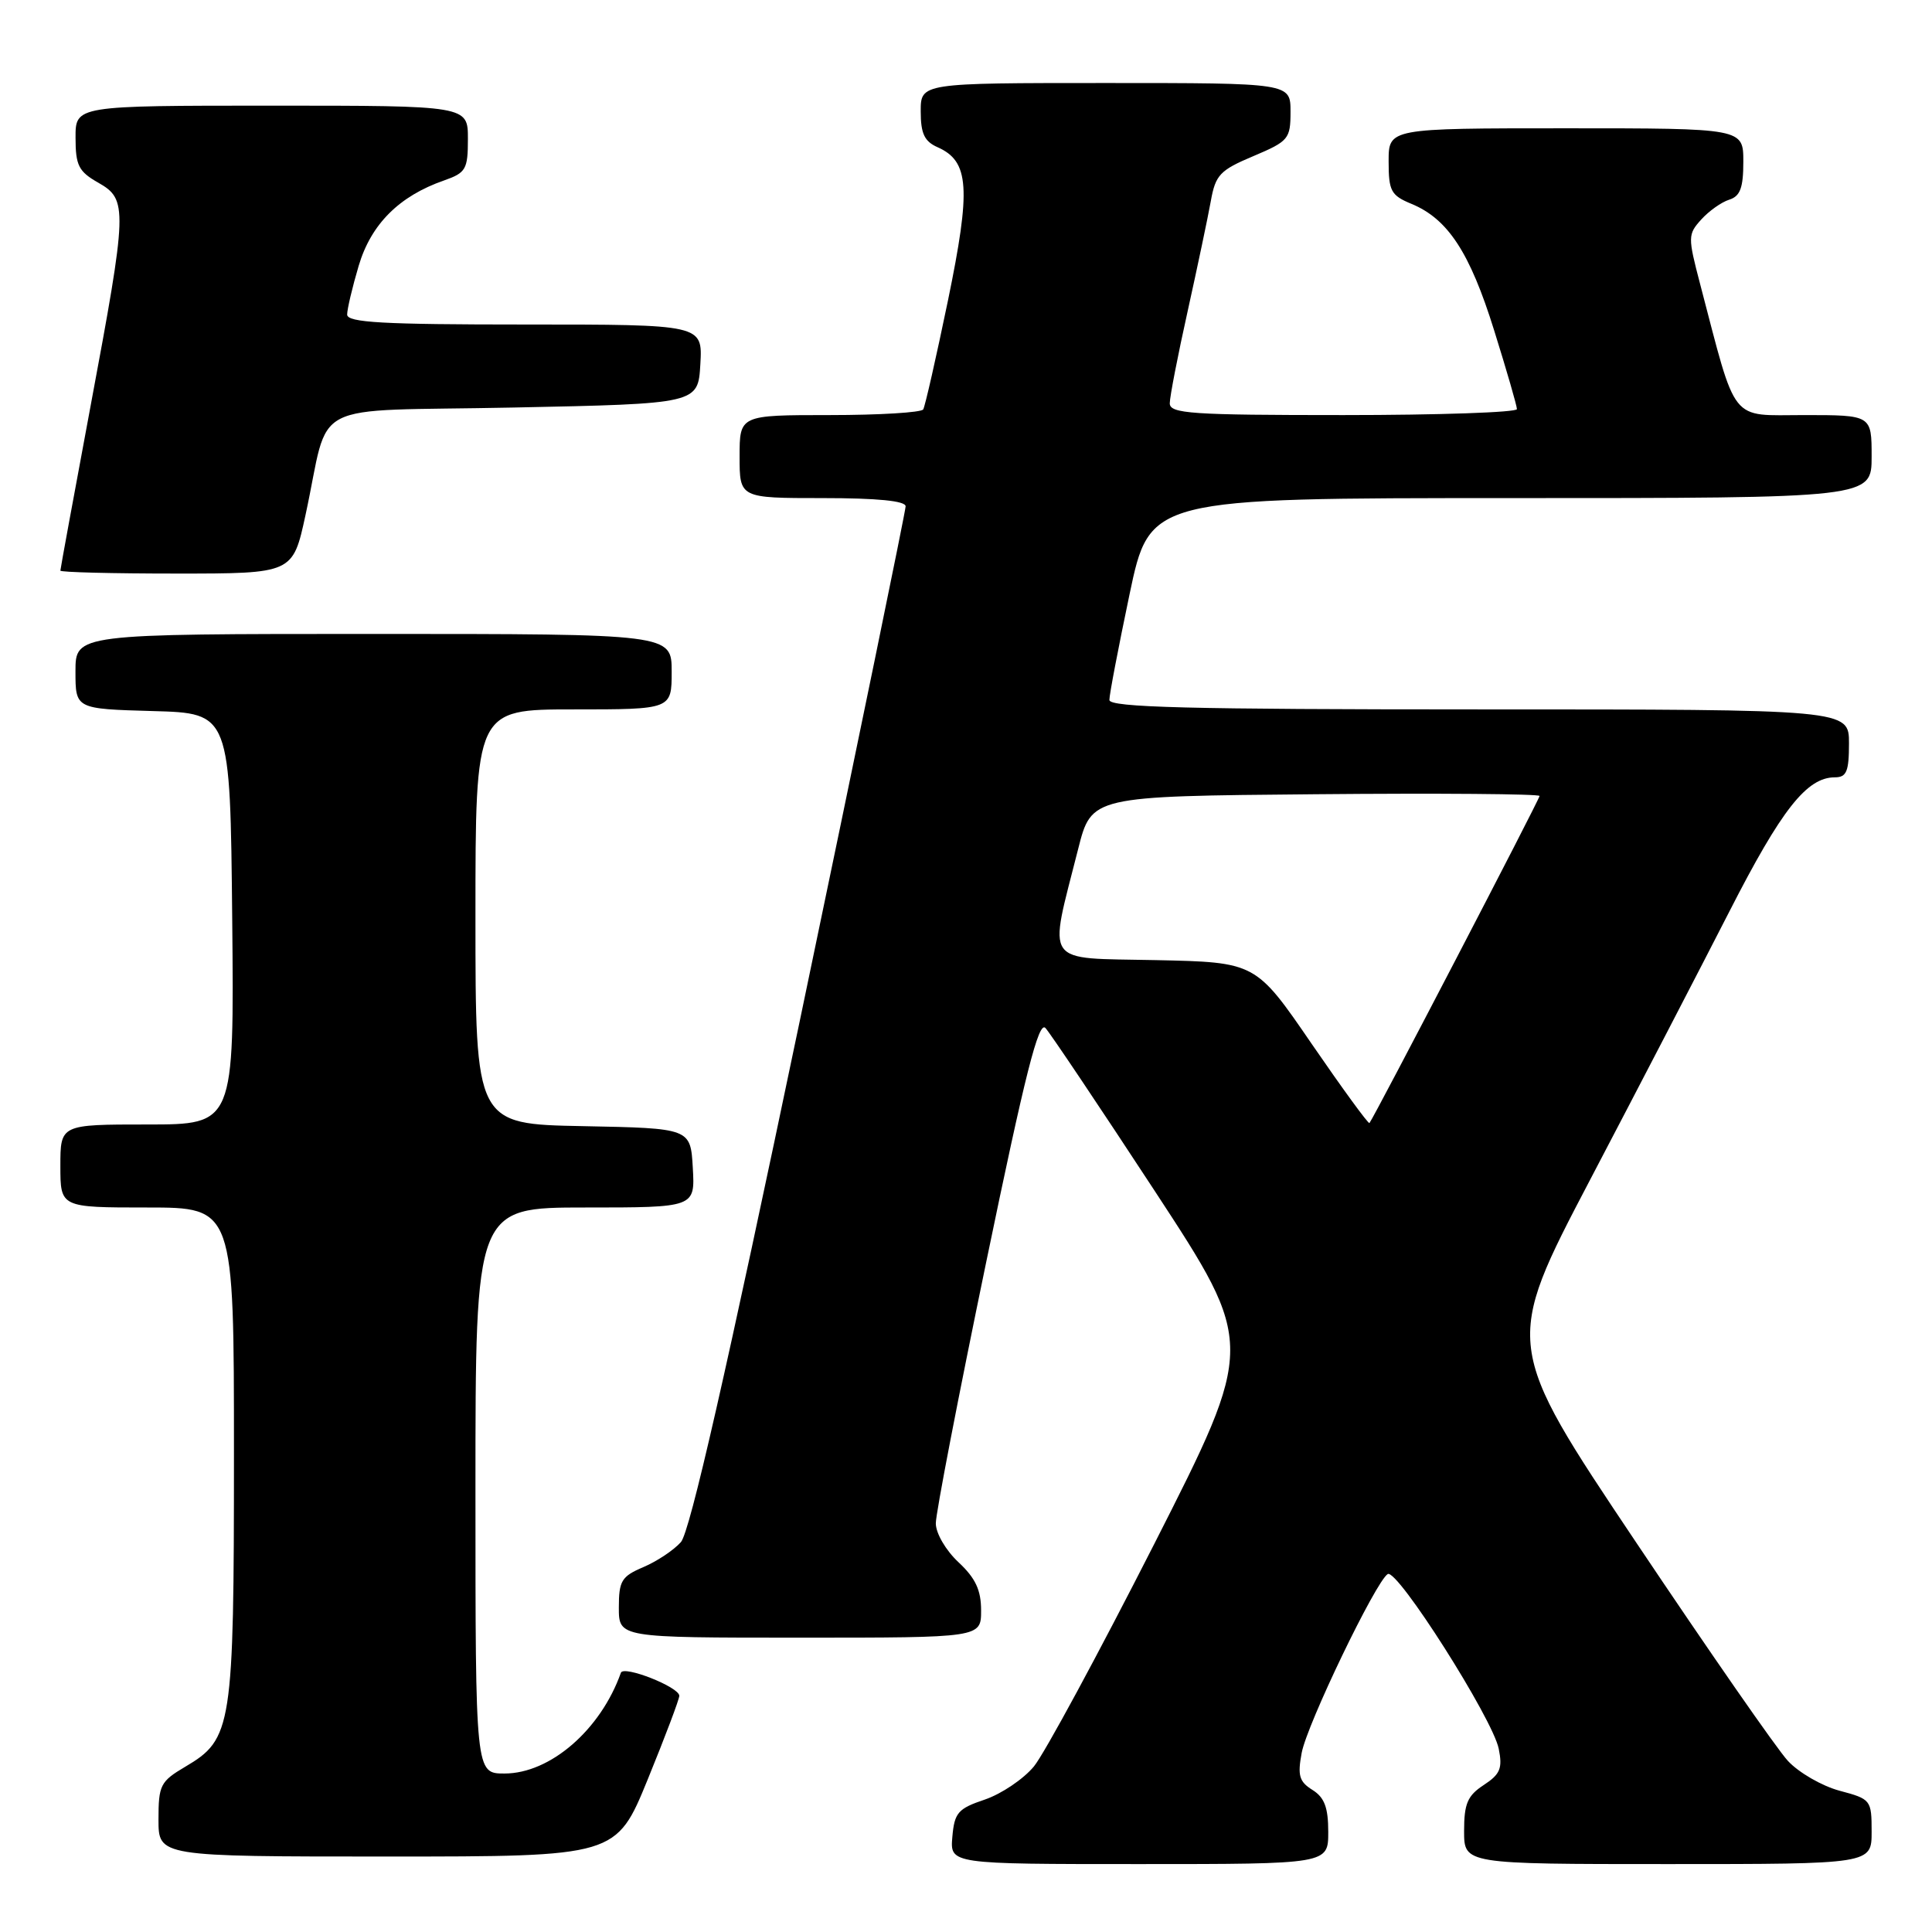 <?xml version="1.0" encoding="UTF-8" standalone="no"?>
<!DOCTYPE svg PUBLIC "-//W3C//DTD SVG 1.1//EN" "http://www.w3.org/Graphics/SVG/1.1/DTD/svg11.dtd" >
<svg xmlns="http://www.w3.org/2000/svg" xmlns:xlink="http://www.w3.org/1999/xlink" version="1.1" viewBox="0 0 256 256">
 <g >
 <path fill="currentColor"
d=" M 176.00 242.74 C 176.00 239.50 175.50 238.17 173.90 237.17 C 172.15 236.08 171.92 235.26 172.48 232.26 C 173.20 228.44 182.29 209.56 183.88 208.57 C 185.13 207.80 197.80 227.74 198.59 231.72 C 199.11 234.31 198.79 235.09 196.61 236.52 C 194.45 237.93 194.00 238.99 194.00 242.62 C 194.00 247.00 194.00 247.00 221.00 247.00 C 248.00 247.00 248.00 247.00 248.00 242.71 C 248.00 238.50 247.91 238.39 243.75 237.28 C 241.41 236.65 238.33 234.87 236.90 233.32 C 235.46 231.77 226.41 218.73 216.77 204.34 C 199.25 178.18 199.25 178.18 210.69 156.34 C 216.99 144.33 225.30 128.31 229.17 120.74 C 236.06 107.25 239.41 103.00 243.13 103.00 C 244.68 103.00 245.00 102.22 245.00 98.50 C 245.00 94.00 245.00 94.00 196.00 94.00 C 157.47 94.00 147.00 93.73 147.00 92.75 C 146.99 92.06 148.20 85.76 149.67 78.75 C 152.35 66.00 152.35 66.00 200.17 66.00 C 248.00 66.00 248.00 66.00 248.00 60.50 C 248.00 55.00 248.00 55.00 239.07 55.00 C 229.10 55.00 230.19 56.38 225.26 37.58 C 223.64 31.40 223.65 31.05 225.42 29.09 C 226.43 27.97 228.10 26.78 229.13 26.46 C 230.59 26.00 231.00 24.88 231.00 21.43 C 231.00 17.00 231.00 17.00 207.50 17.00 C 184.00 17.00 184.00 17.00 184.00 21.38 C 184.00 25.31 184.31 25.89 187.02 27.01 C 191.86 29.01 194.76 33.44 197.98 43.77 C 199.64 49.08 201.00 53.78 201.00 54.21 C 201.00 54.64 190.65 55.00 178.00 55.00 C 157.83 55.00 155.00 54.81 155.00 53.44 C 155.00 52.58 156.07 47.07 157.38 41.19 C 158.68 35.31 160.06 28.76 160.44 26.64 C 161.06 23.17 161.65 22.55 166.07 20.69 C 170.75 18.71 171.00 18.41 171.00 14.80 C 171.00 11.00 171.00 11.00 146.50 11.00 C 122.00 11.00 122.00 11.00 122.00 14.76 C 122.00 17.70 122.49 18.74 124.24 19.51 C 128.44 21.37 128.68 24.93 125.61 39.82 C 124.05 47.34 122.58 53.84 122.33 54.25 C 122.08 54.66 116.51 55.00 109.94 55.00 C 98.00 55.00 98.00 55.00 98.00 60.50 C 98.00 66.00 98.00 66.00 109.00 66.00 C 116.26 66.00 120.00 66.37 120.00 67.09 C 120.00 67.69 113.69 98.38 105.97 135.30 C 96.25 181.77 91.41 203.01 90.22 204.34 C 89.27 205.41 87.04 206.89 85.25 207.65 C 82.36 208.88 82.00 209.46 82.00 213.01 C 82.00 217.00 82.00 217.00 106.00 217.00 C 130.00 217.00 130.00 217.00 130.00 213.40 C 130.00 210.69 129.26 209.11 127.00 207.00 C 125.32 205.43 124.00 203.17 124.00 201.85 C 123.99 200.56 127.00 184.97 130.68 167.22 C 135.85 142.23 137.63 135.22 138.53 136.22 C 139.17 136.92 145.70 146.65 153.03 157.84 C 166.35 178.18 166.35 178.18 152.93 204.61 C 145.54 219.14 138.38 232.39 137.00 234.06 C 135.62 235.73 132.70 237.70 130.50 238.45 C 126.93 239.65 126.47 240.19 126.19 243.40 C 125.88 247.00 125.88 247.00 150.94 247.00 C 176.00 247.00 176.00 247.00 176.00 242.74 Z  M 85.84 235.75 C 88.14 230.11 90.02 225.14 90.01 224.70 C 90.00 223.54 82.63 220.63 82.27 221.65 C 79.59 229.21 72.91 235.00 66.85 235.00 C 63.00 235.00 63.00 235.00 63.00 197.50 C 63.00 160.00 63.00 160.00 77.55 160.00 C 92.10 160.00 92.10 160.00 91.80 154.75 C 91.50 149.50 91.50 149.50 77.25 149.22 C 63.00 148.95 63.00 148.95 63.00 121.47 C 63.00 94.00 63.00 94.00 76.00 94.00 C 89.00 94.00 89.00 94.00 89.00 89.00 C 89.00 84.00 89.00 84.00 49.50 84.00 C 10.00 84.00 10.00 84.00 10.00 88.97 C 10.00 93.93 10.00 93.93 20.25 94.22 C 30.50 94.50 30.50 94.50 30.77 121.75 C 31.03 149.00 31.03 149.00 19.52 149.00 C 8.00 149.00 8.00 149.00 8.00 154.50 C 8.00 160.00 8.00 160.00 19.50 160.00 C 31.00 160.00 31.00 160.00 31.00 192.53 C 31.00 228.92 30.76 230.44 24.55 234.10 C 21.25 236.05 21.00 236.54 21.00 241.10 C 21.00 246.00 21.00 246.00 51.33 246.00 C 81.65 246.00 81.65 246.00 85.84 235.75 Z  M 40.48 68.25 C 43.86 52.67 40.18 54.57 68.06 54.00 C 92.50 53.50 92.50 53.50 92.80 48.25 C 93.10 43.00 93.10 43.00 69.55 43.00 C 50.72 43.00 46.00 42.74 46.00 41.68 C 46.00 40.96 46.69 38.04 47.53 35.21 C 49.17 29.70 52.89 25.98 58.84 23.91 C 61.74 22.89 62.00 22.44 62.00 18.40 C 62.00 14.00 62.00 14.00 36.00 14.00 C 10.00 14.00 10.00 14.00 10.01 18.25 C 10.01 21.92 10.42 22.73 13.01 24.20 C 16.94 26.44 16.91 27.53 11.99 53.86 C 9.80 65.61 8.00 75.40 8.00 75.61 C 8.00 75.83 14.93 76.00 23.40 76.00 C 38.80 76.00 38.80 76.00 40.48 68.25 Z  M 173.80 138.31 C 166.39 127.50 166.39 127.50 153.11 127.22 C 138.06 126.90 138.91 128.13 142.86 112.50 C 144.63 105.50 144.63 105.50 174.31 105.24 C 190.64 105.09 204.00 105.20 204.00 105.47 C 204.00 105.90 182.13 147.95 181.46 148.81 C 181.33 148.98 177.88 144.25 173.80 138.31 Z "/>
</g>
</svg>